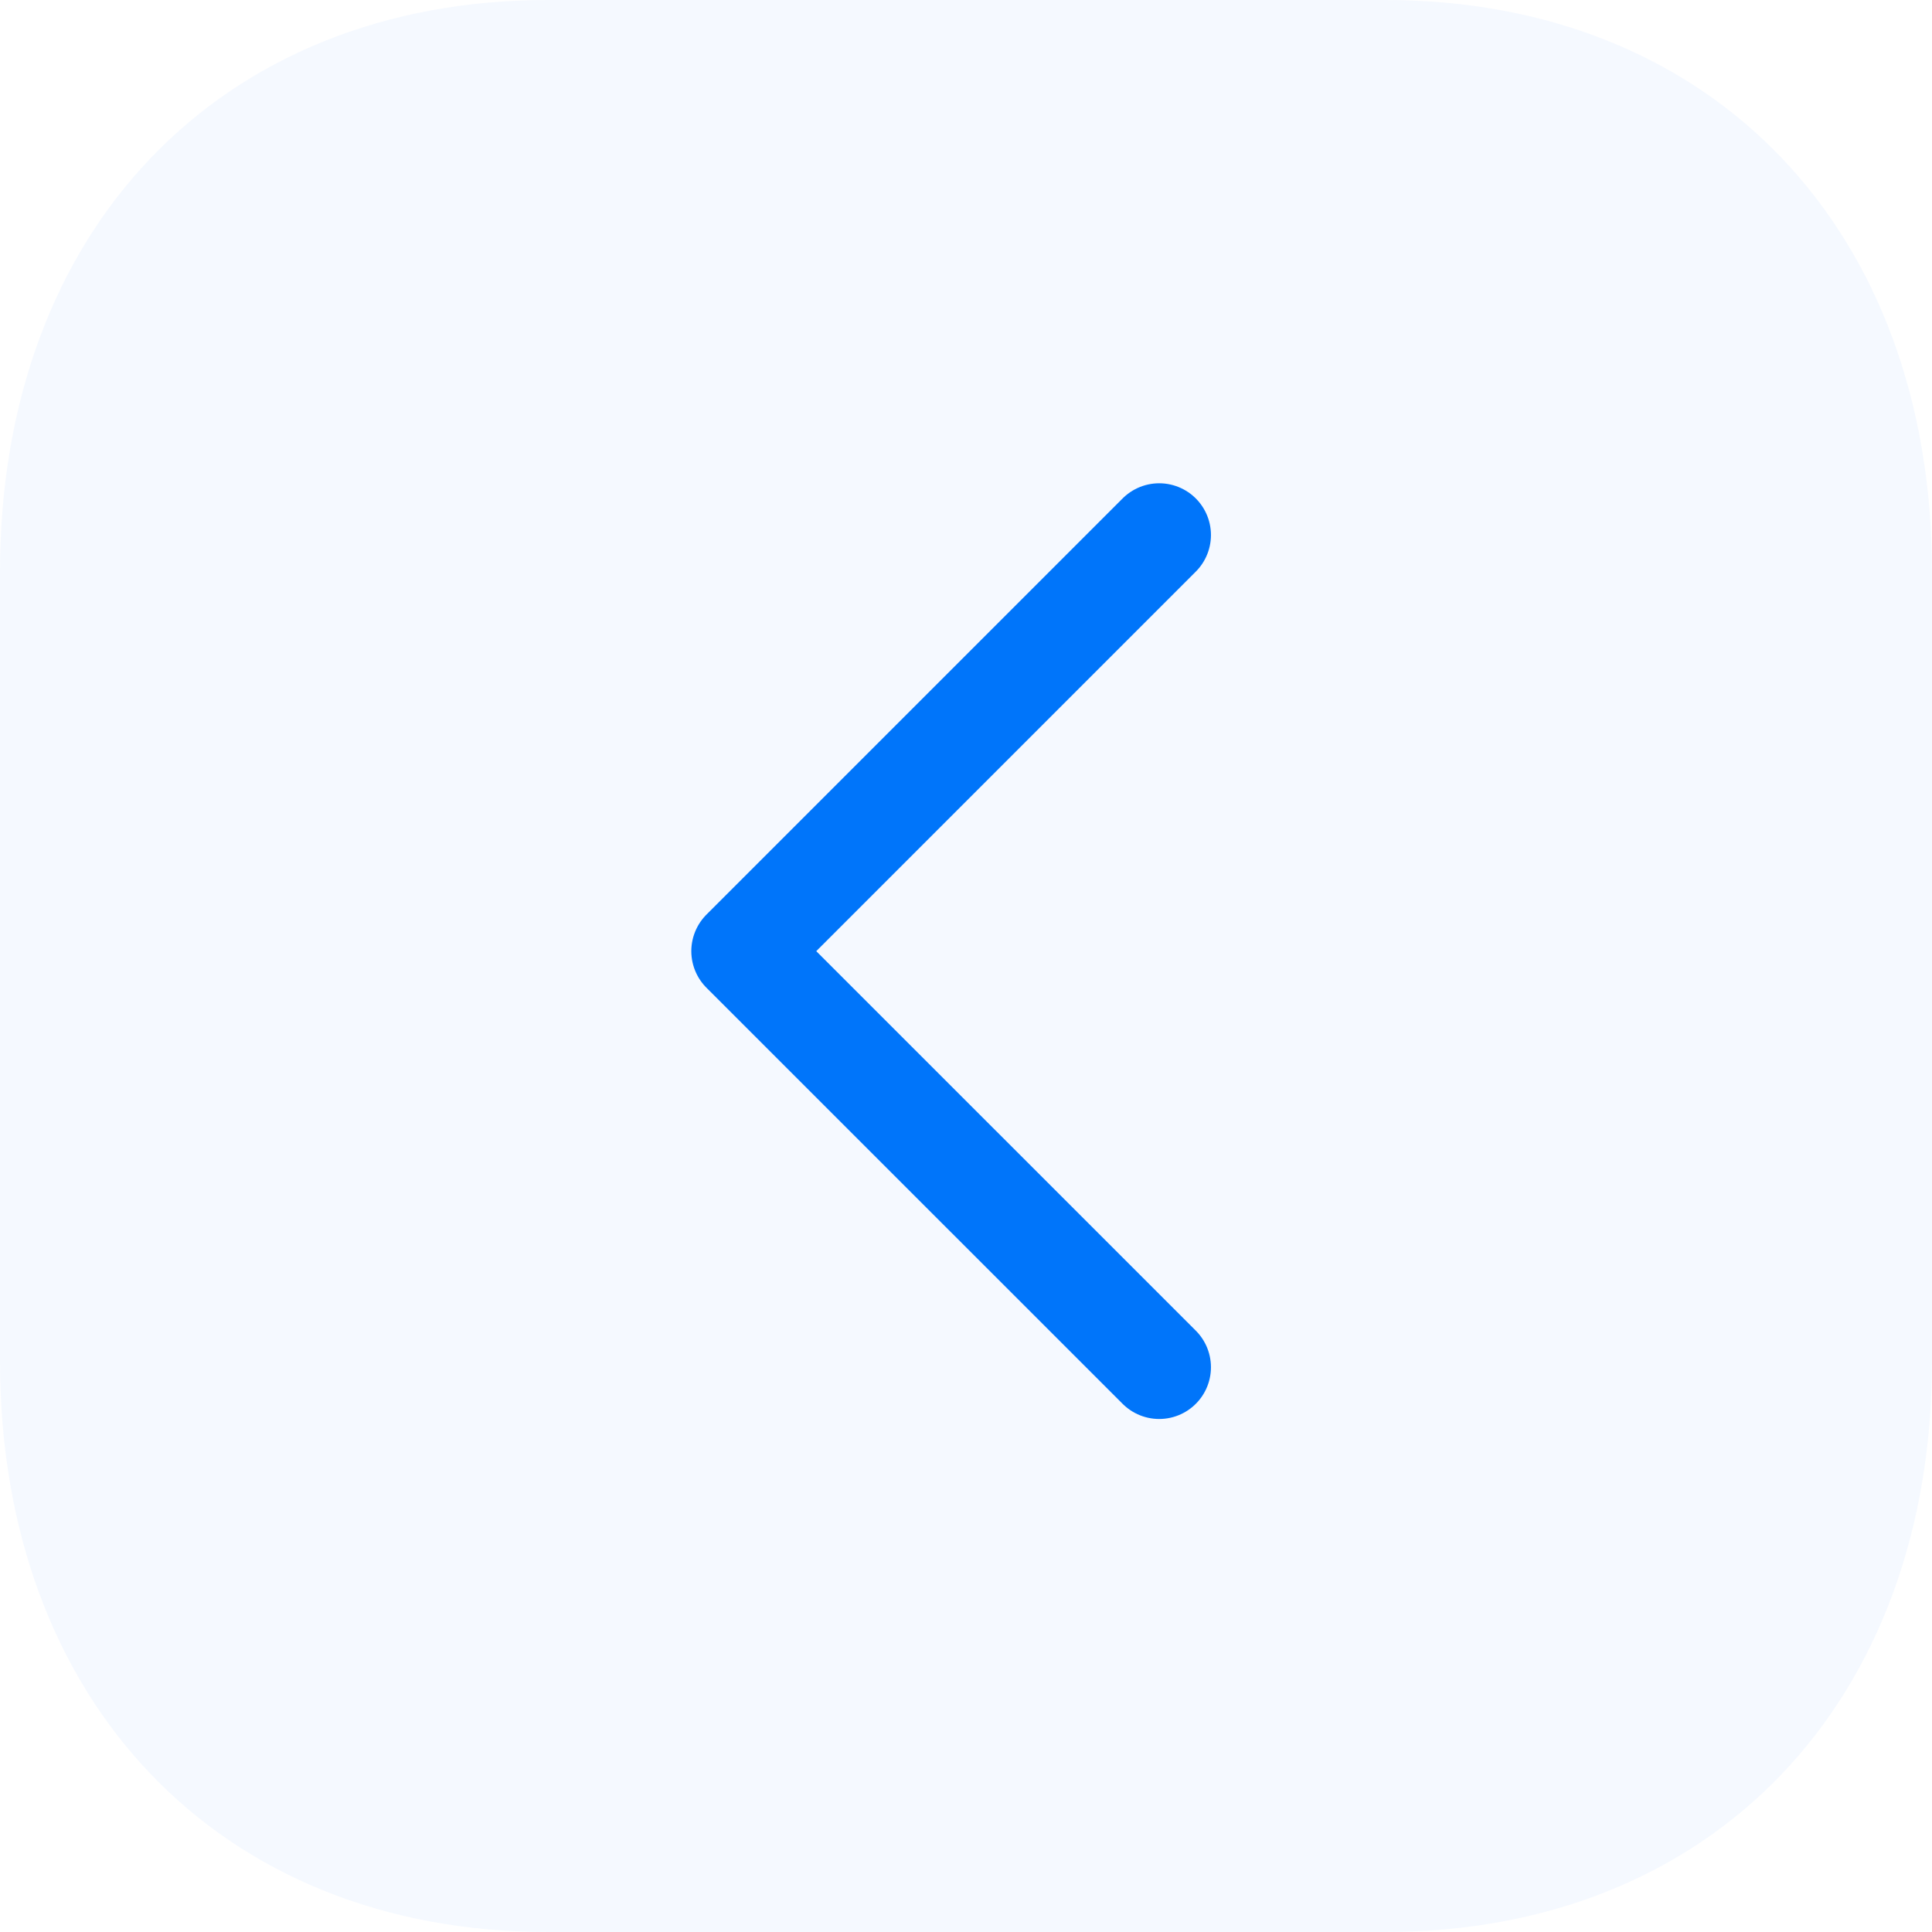 <svg width="28" height="28" viewBox="0 0 28 28" fill="none" xmlns="http://www.w3.org/2000/svg">
<path opacity="0.4" d="M20.076 0H7.938C3.192 0 0 3.332 0 8.288V19.726C0 24.668 3.192 28 7.938 28H20.076C24.822 28 28 24.668 28 19.726V8.288C28 3.332 24.822 0 20.076 0Z" fill="#0077FF" fill-opacity="0.1"/>
<path d="M16.8 7.754L10.769 13.785L16.8 19.815" stroke="#0075FA" stroke-width="1.5" stroke-linecap="round" stroke-linejoin="round"/>
</svg>
